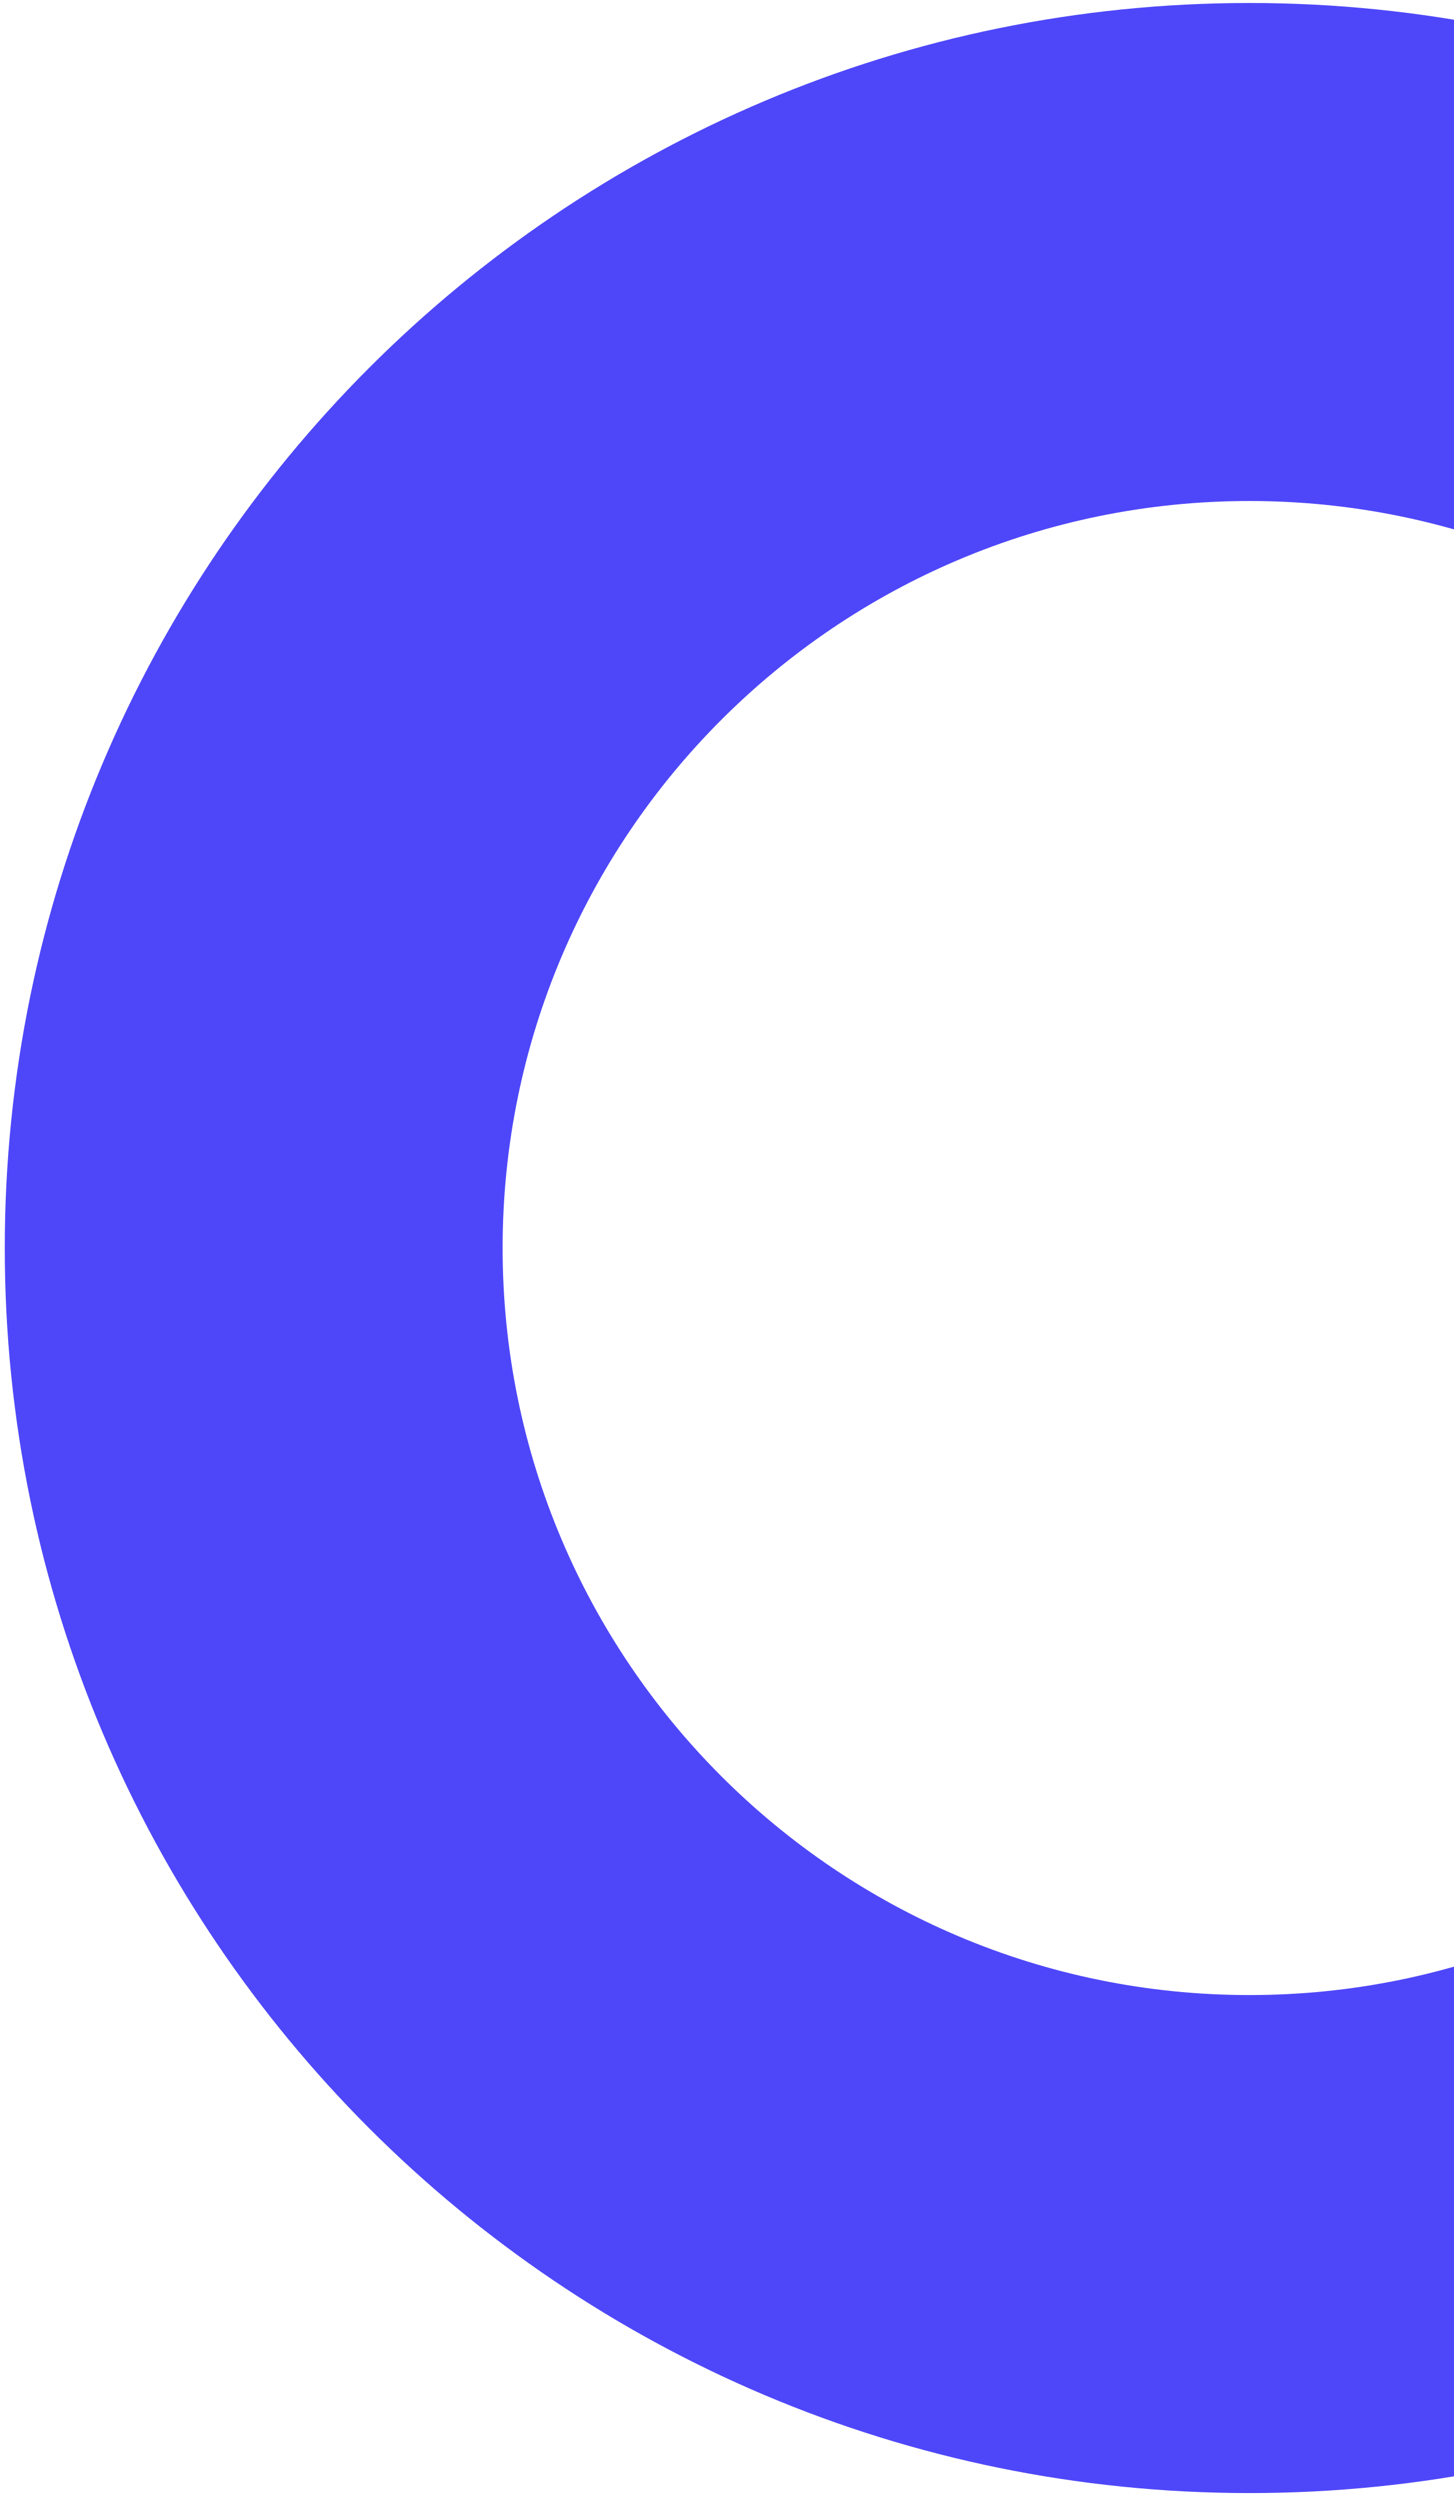 <svg width="185" height="318" viewBox="0 0 185 318" fill="none" xmlns="http://www.w3.org/2000/svg">
<path d="M158.966 0.38C71.507 0.38 0.607 71.28 0.607 158.739C0.607 246.198 71.507 317.097 158.966 317.097C246.425 317.097 317.325 246.198 317.325 158.739C317.325 71.28 246.425 0.38 158.966 0.38ZM158.966 253.754C106.491 253.754 63.951 211.214 63.951 158.739C63.951 106.263 106.491 63.724 158.966 63.724C211.441 63.724 253.982 106.263 253.982 158.739C253.982 211.214 211.441 253.754 158.966 253.754Z" fill="#4E47F9"/>
</svg>

